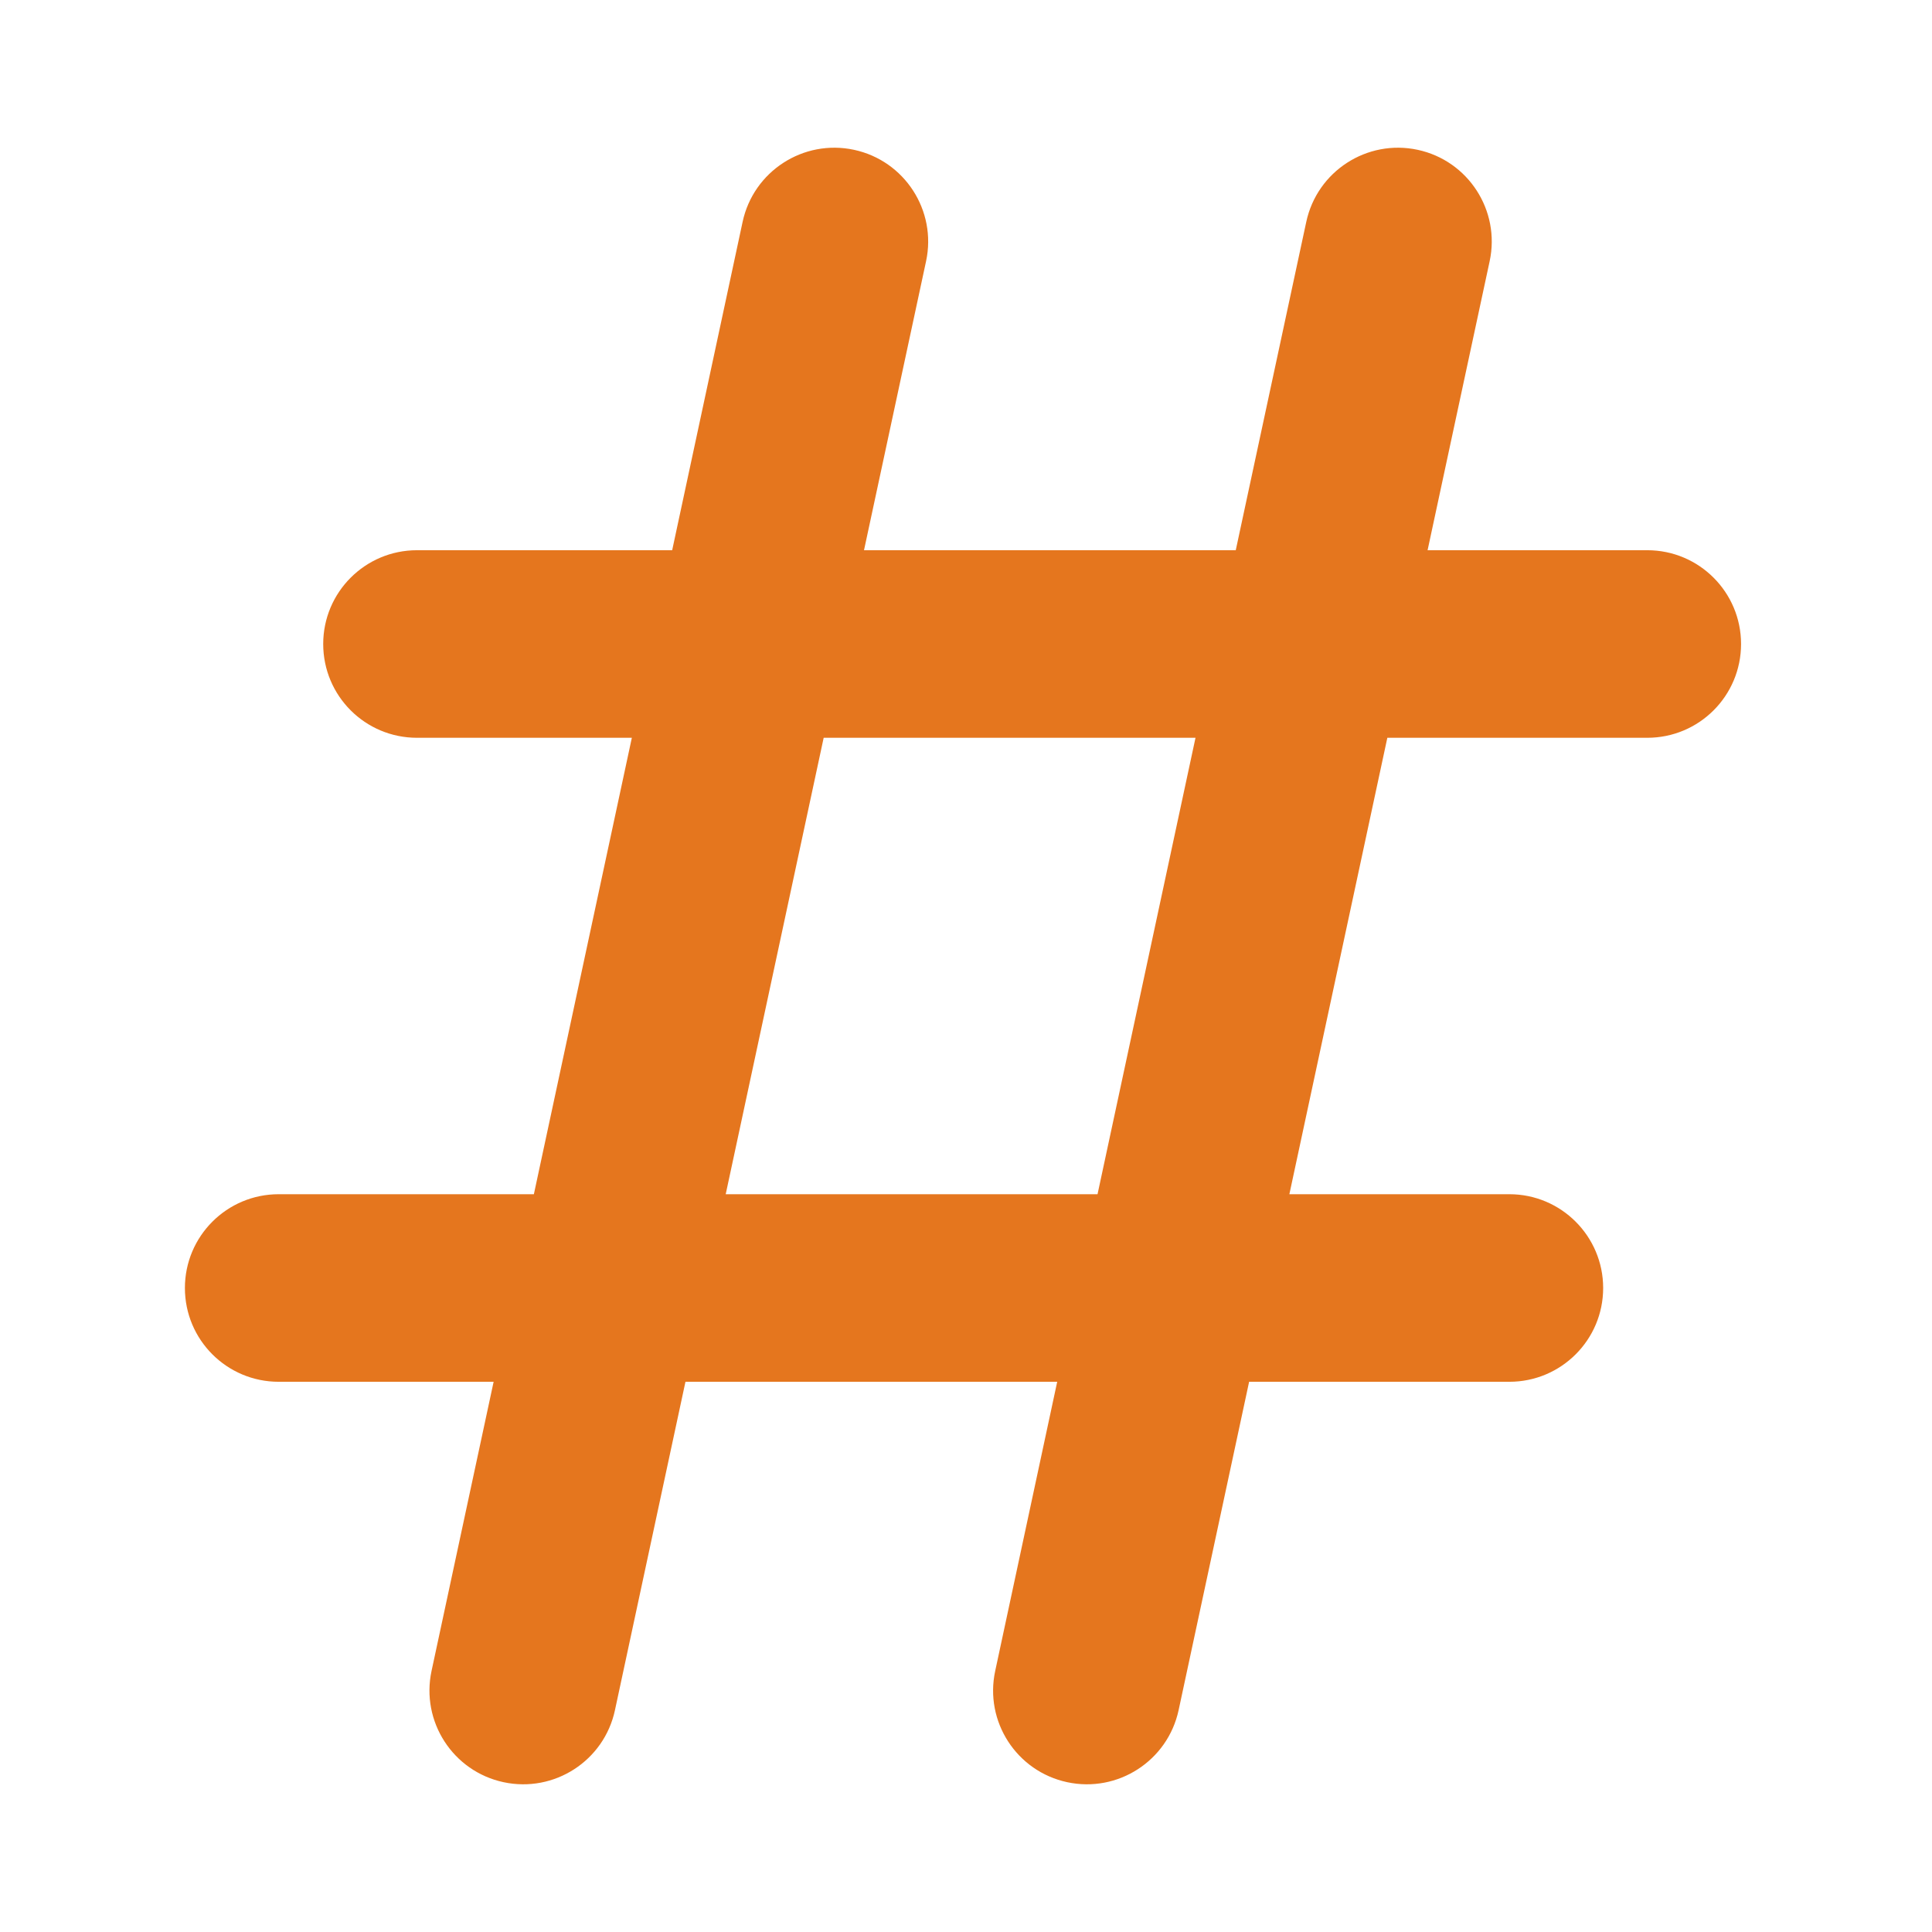 <svg width="24" height="24" viewBox="0 0 24 24" fill="none" xmlns="http://www.w3.org/2000/svg">
<path fill-rule="evenodd" clip-rule="evenodd" d="M11.504 3.245C11.639 2.616 11.238 1.996 10.609 1.861C9.98 1.726 9.36 2.127 9.225 2.756L8.35 6.835L5.18 6.835C4.536 6.835 4.015 7.357 4.015 8C4.015 8.644 4.536 9.165 5.18 9.165L7.849 9.165L6.632 14.835H3.462C2.818 14.835 2.297 15.357 2.297 16C2.297 16.644 2.818 17.165 3.462 17.165H6.132L5.361 20.756C5.226 21.385 5.626 22.004 6.255 22.139C6.884 22.274 7.504 21.874 7.639 21.245L8.515 17.165L13.133 17.165L12.363 20.756C12.227 21.385 12.628 22.004 13.257 22.139C13.886 22.274 14.505 21.874 14.641 21.245L15.517 17.165H18.75C19.393 17.165 19.915 16.644 19.915 16C19.915 15.357 19.393 14.835 18.75 14.835H16.017L17.234 9.165L20.463 9.165C21.107 9.165 21.628 8.644 21.628 8C21.628 7.357 21.107 6.835 20.463 6.835L17.734 6.835L18.505 3.245C18.64 2.616 18.24 1.996 17.611 1.861C16.982 1.726 16.362 2.127 16.227 2.756L15.351 6.835L10.733 6.835L11.504 3.245ZM10.232 9.165L9.015 14.835L13.634 14.835L14.851 9.165L10.232 9.165Z" fill="#E5761E"/>
</svg>
